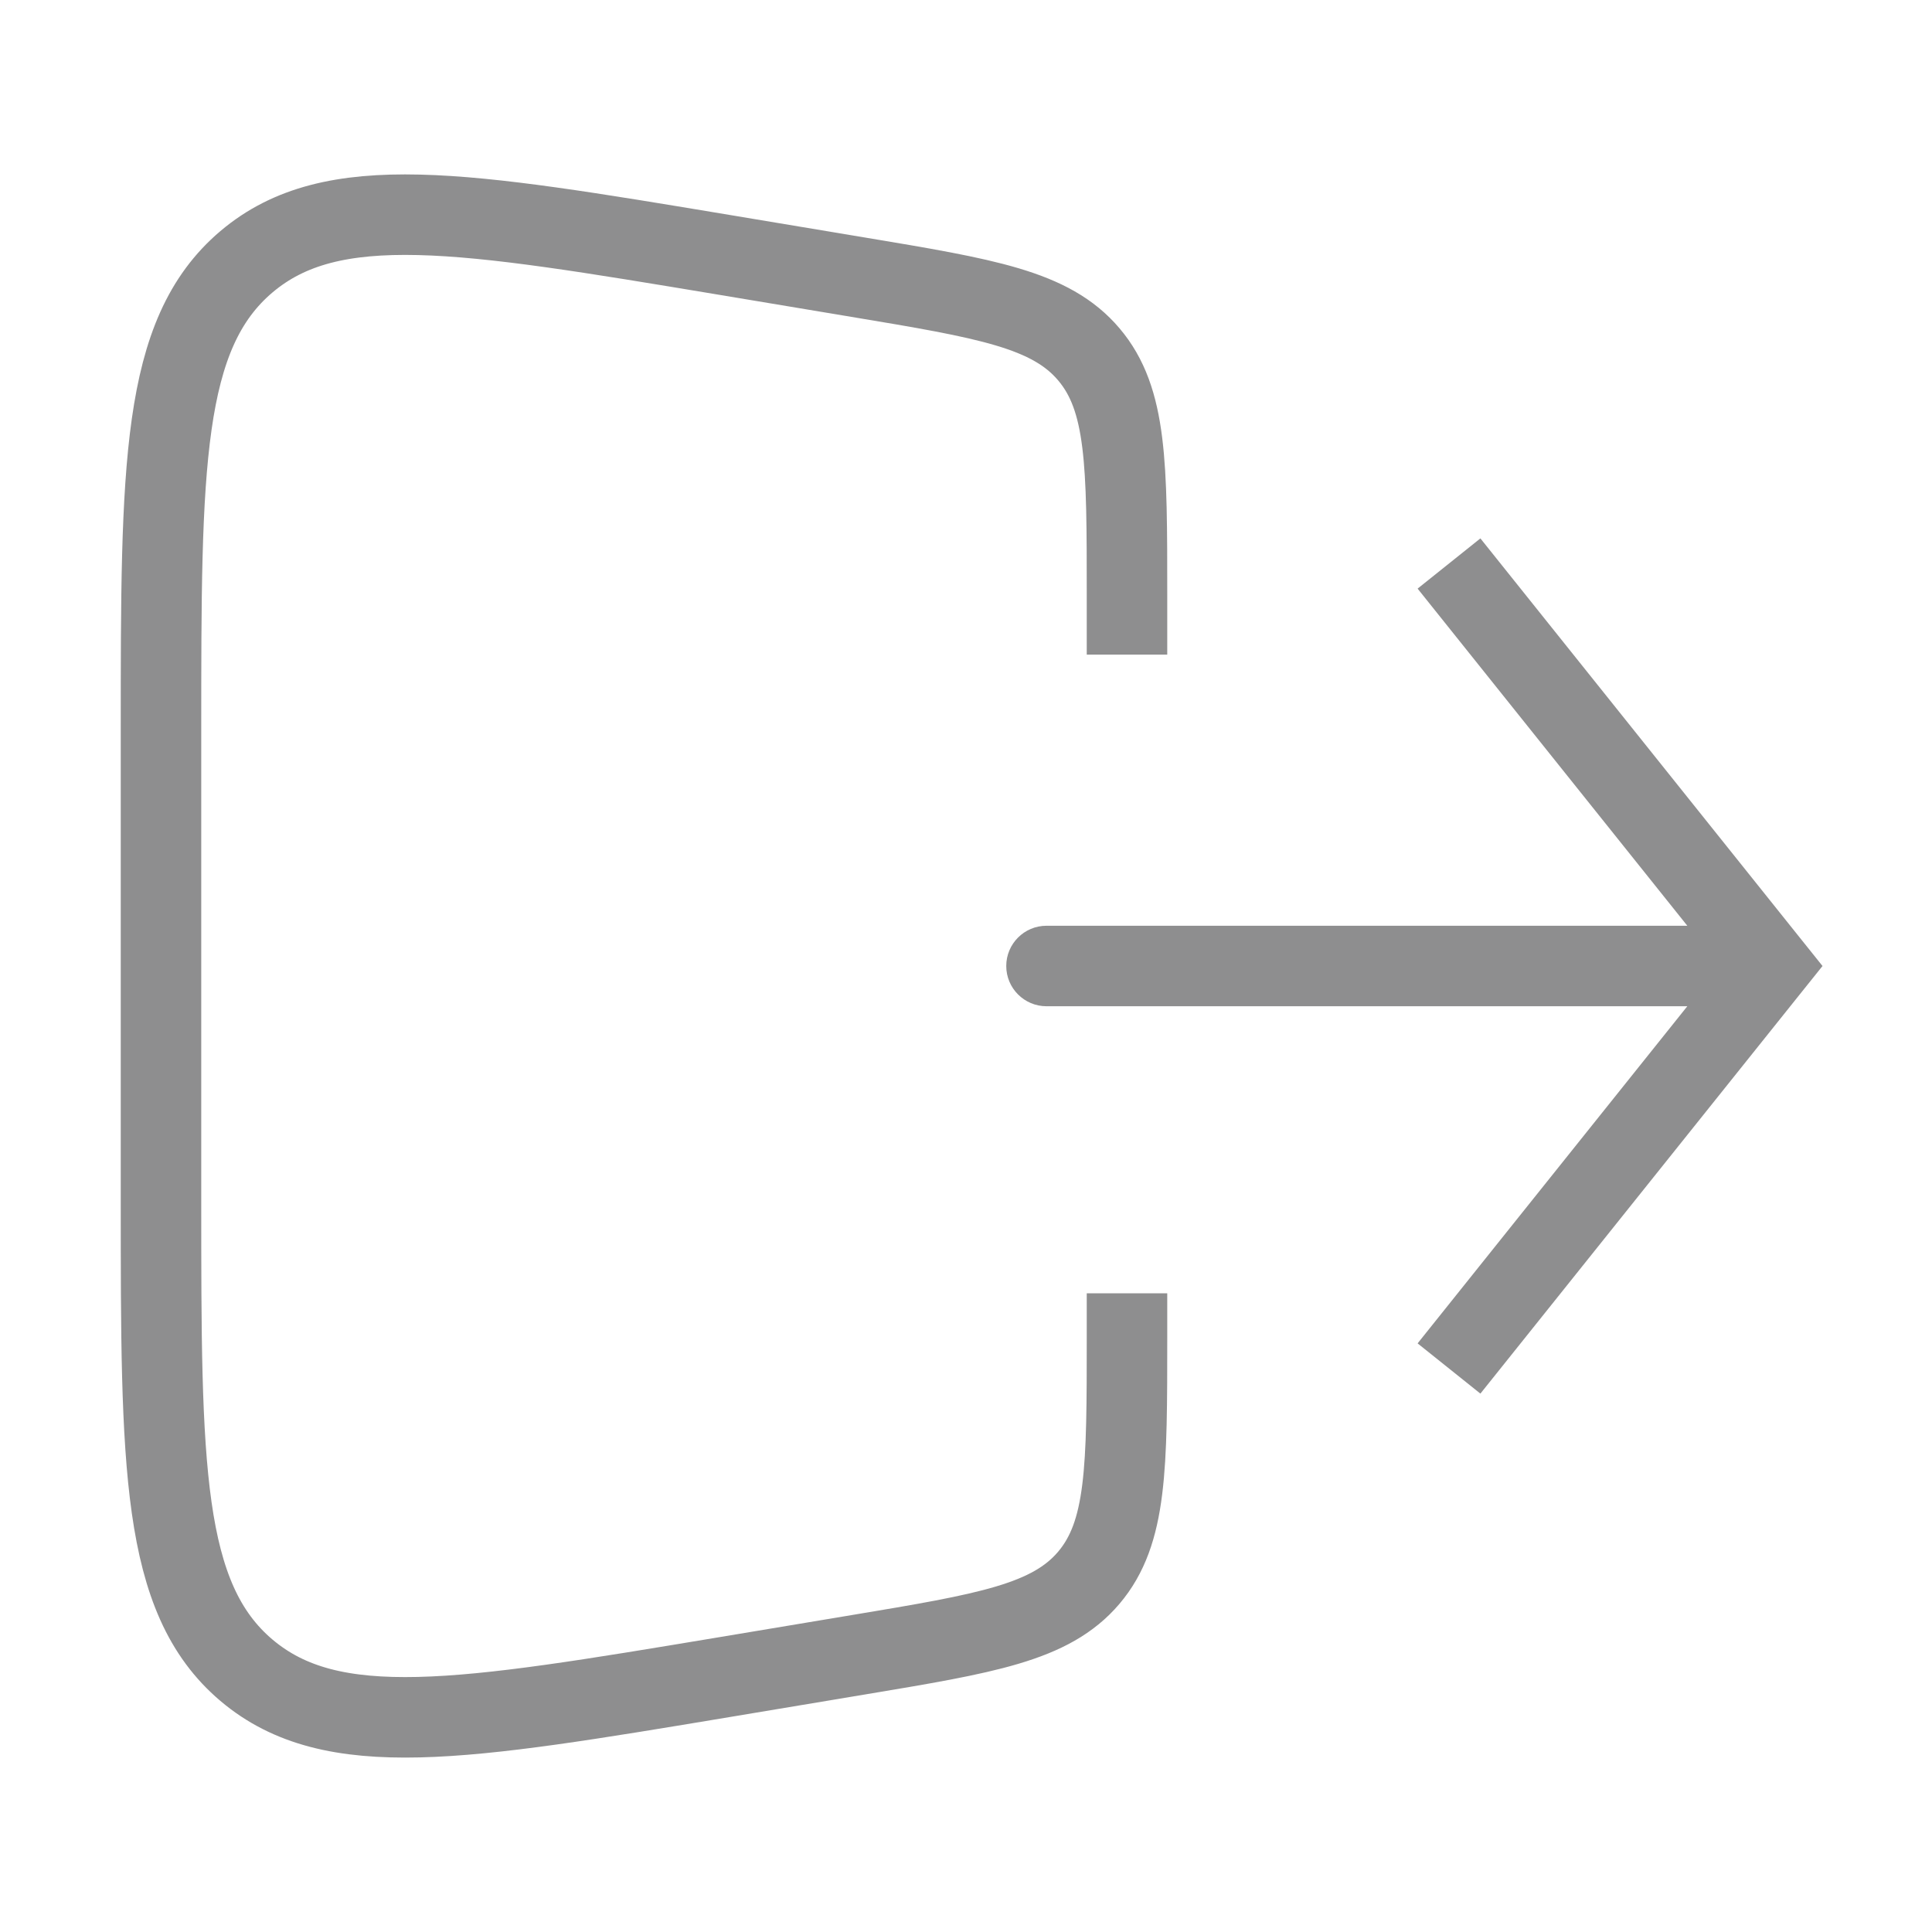 <svg width="24" height="24" viewBox="0 0 24 24" fill="none" xmlns="http://www.w3.org/2000/svg">
<path d="M22 12L22.39 11.688L22.64 12L22.39 12.312L22 12ZM13 12.5C12.724 12.5 12.5 12.276 12.5 12C12.5 11.724 12.724 11.5 13 11.5V12.5ZM18.39 6.688L22.39 11.688L21.61 12.312L17.61 7.312L18.39 6.688ZM22.39 12.312L18.39 17.312L17.61 16.688L21.61 11.688L22.39 12.312ZM22 12.5H13V11.5H22V12.5Z" fill="#8E8E8F"/>
<path d="M14 8.132V7.389C14 5.77 14 4.961 13.526 4.402C13.052 3.842 12.254 3.709 10.658 3.443L8.986 3.164C5.743 2.624 4.122 2.354 3.061 3.252C2 4.151 2 5.795 2 9.083V14.917C2 18.205 2 19.849 3.061 20.748C4.122 21.646 5.743 21.376 8.986 20.836L10.658 20.557C12.254 20.291 13.052 20.158 13.526 19.599C14 19.039 14 18.23 14 16.611V16.066" stroke="#8E8E8F"/>
</svg>
